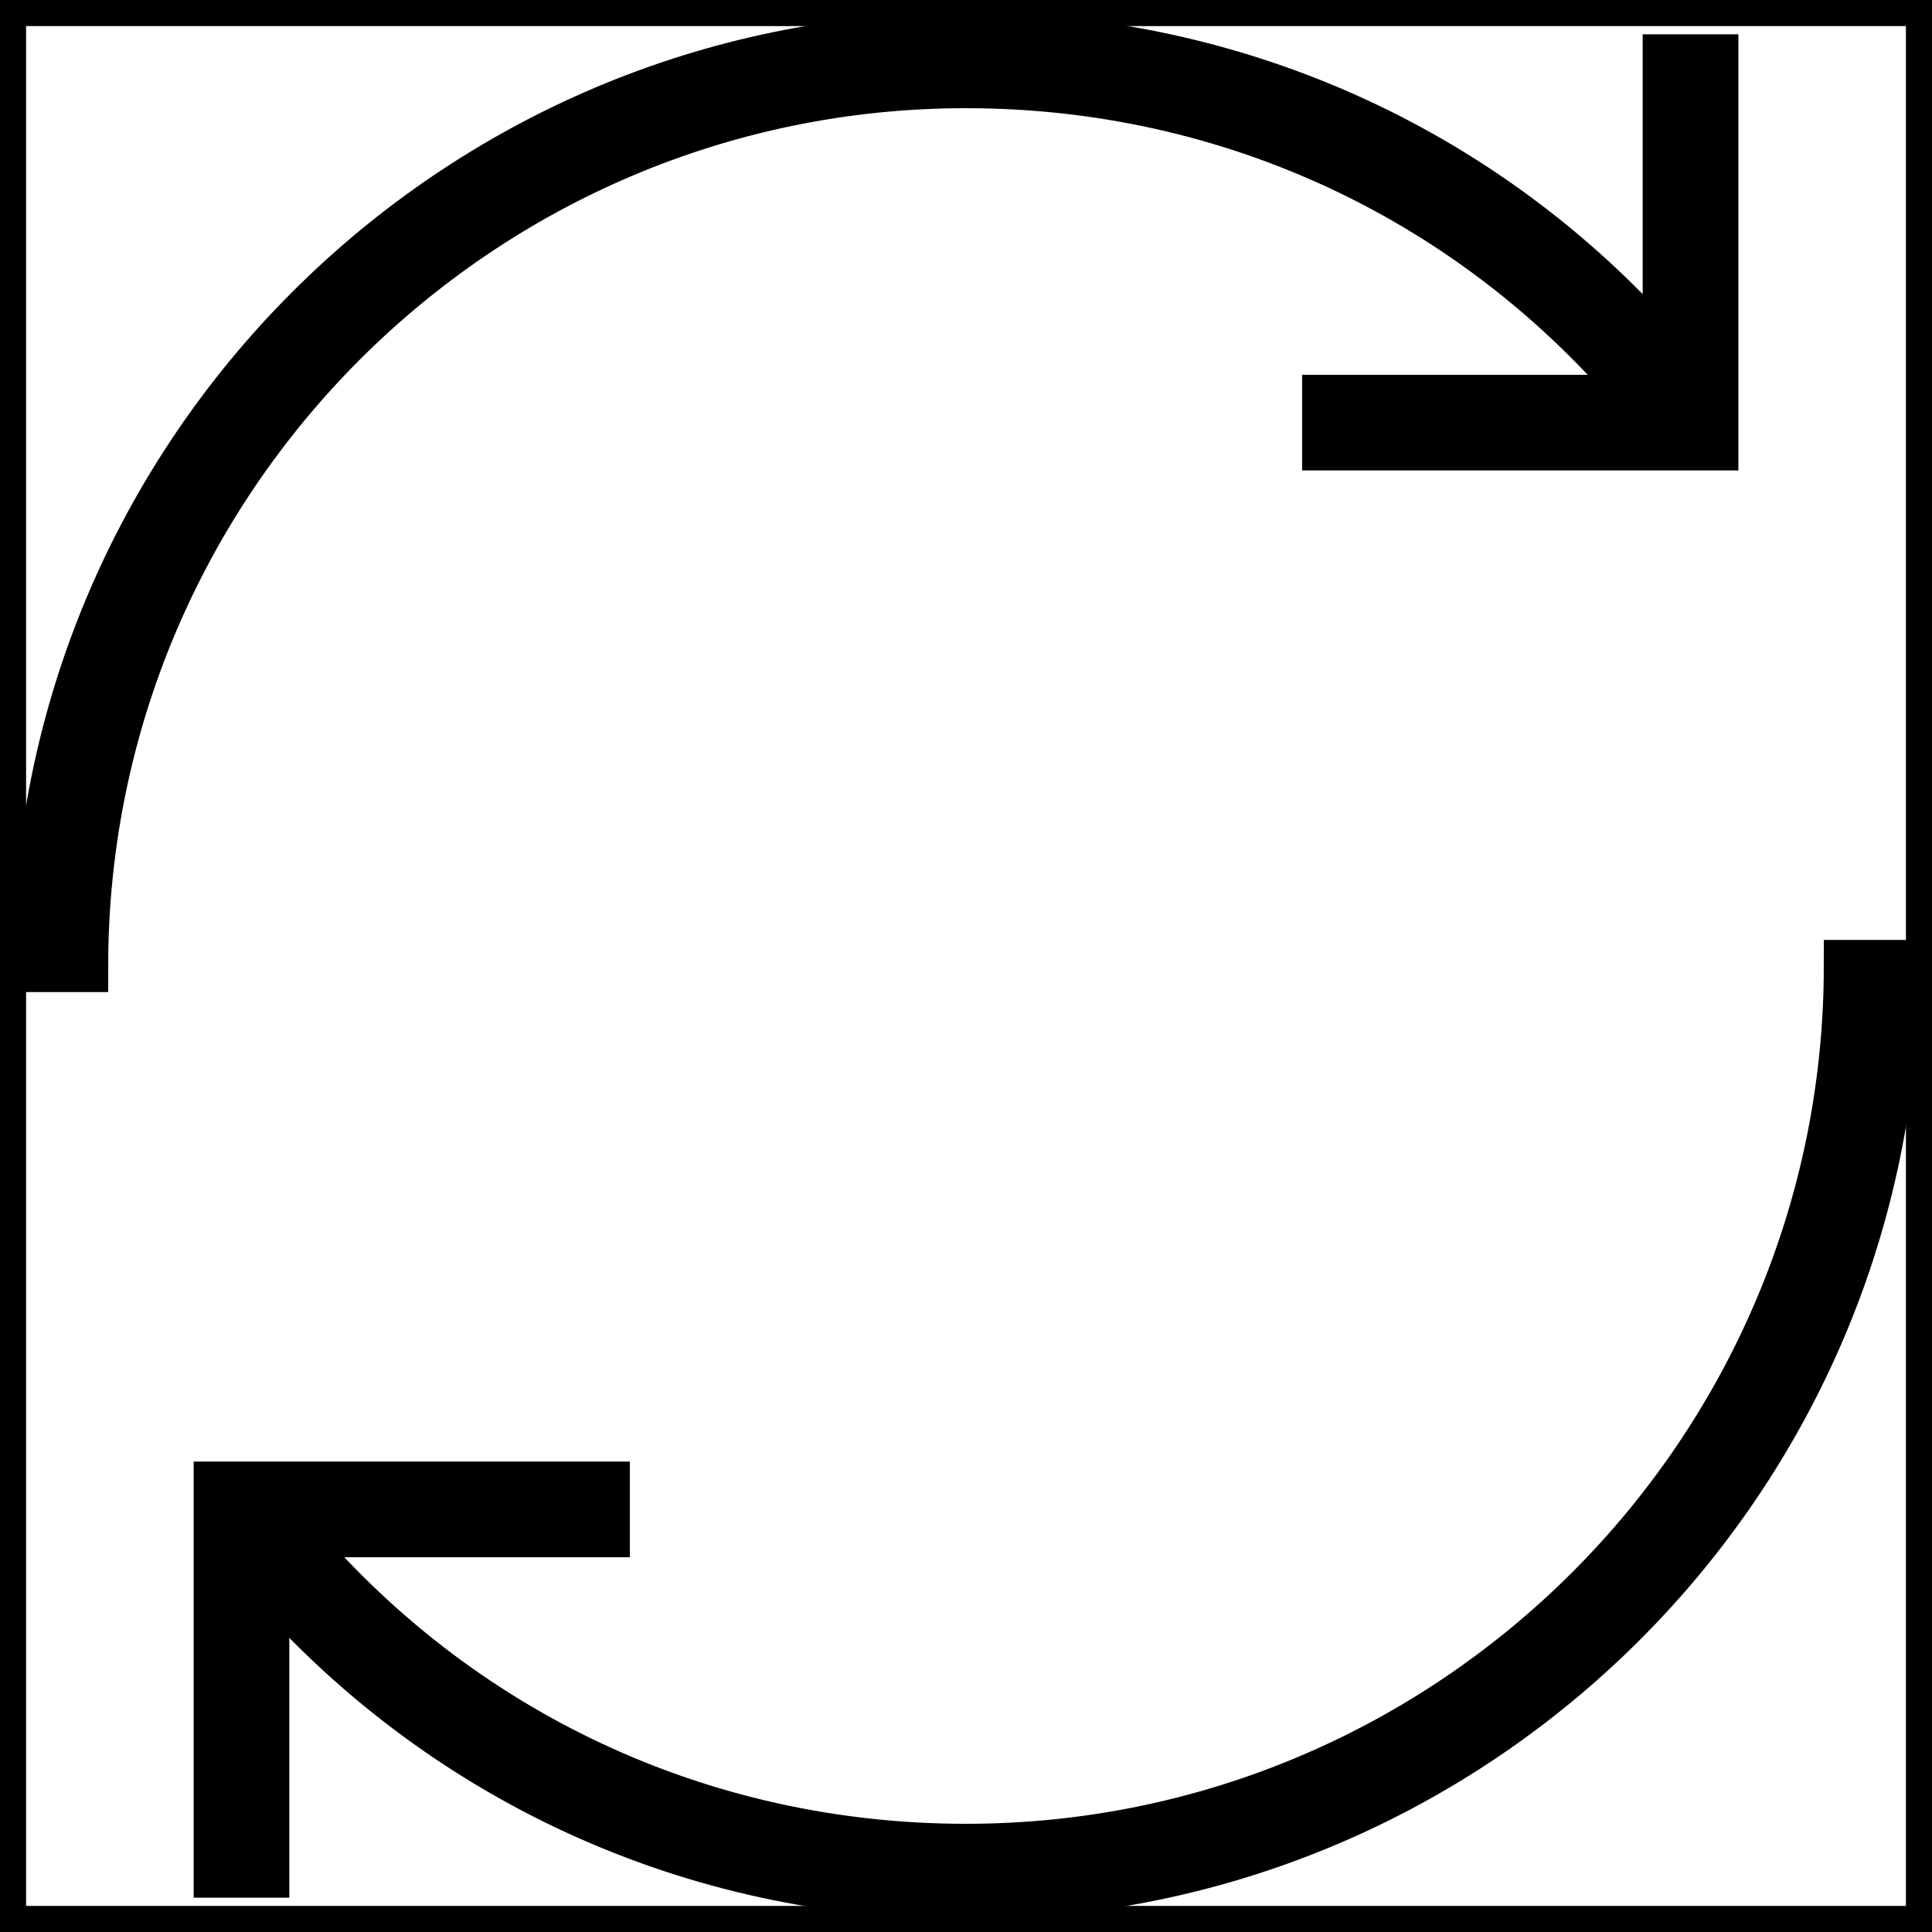 <!DOCTYPE svg PUBLIC "-//W3C//DTD SVG 1.1//EN" "http://www.w3.org/Graphics/SVG/1.1/DTD/svg11.dtd">
<!-- Uploaded to: SVG Repo, www.svgrepo.com, Transformed by: SVG Repo Mixer Tools -->
<svg fill="#000000" version="1.1" id="Layer_1" xmlns="http://www.w3.org/2000/svg" xmlns:xlink="http://www.w3.org/1999/xlink" viewBox="0 0 32 32" xml:space="preserve" width="97px" height="97px" stroke="#000000" stroke-width="0.864">
<g id="SVGRepo_bgCarrier" stroke-width="0"/>
<g id="SVGRepo_tracerCarrier" stroke-linecap="round" stroke-linejoin="round"/>
<g id="SVGRepo_iconCarrier"> <g id="renew"> <path id="renew_1_" d="M16,31.36c-4.53,0-8.717-1.933-11.64-5.338V31H3.64v-6.36H10v0.721H4.743 C7.535,28.725,11.598,30.64,16,30.64c8.072,0,14.64-6.567,14.64-14.64h0.721C31.36,24.47,24.47,31.36,16,31.36z M1.36,16H0.64 C0.64,7.53,7.53,0.64,16,0.64c4.53,0,8.717,1.932,11.64,5.337V1h0.721v6.36H22V6.64h5.257C24.465,3.275,20.402,1.36,16,1.36 C7.927,1.36,1.36,7.927,1.36,16z"/> </g> <rect id="_Transparent_Rectangle" style="fill:none;" width="32" height="32"/> </g>
</svg>
